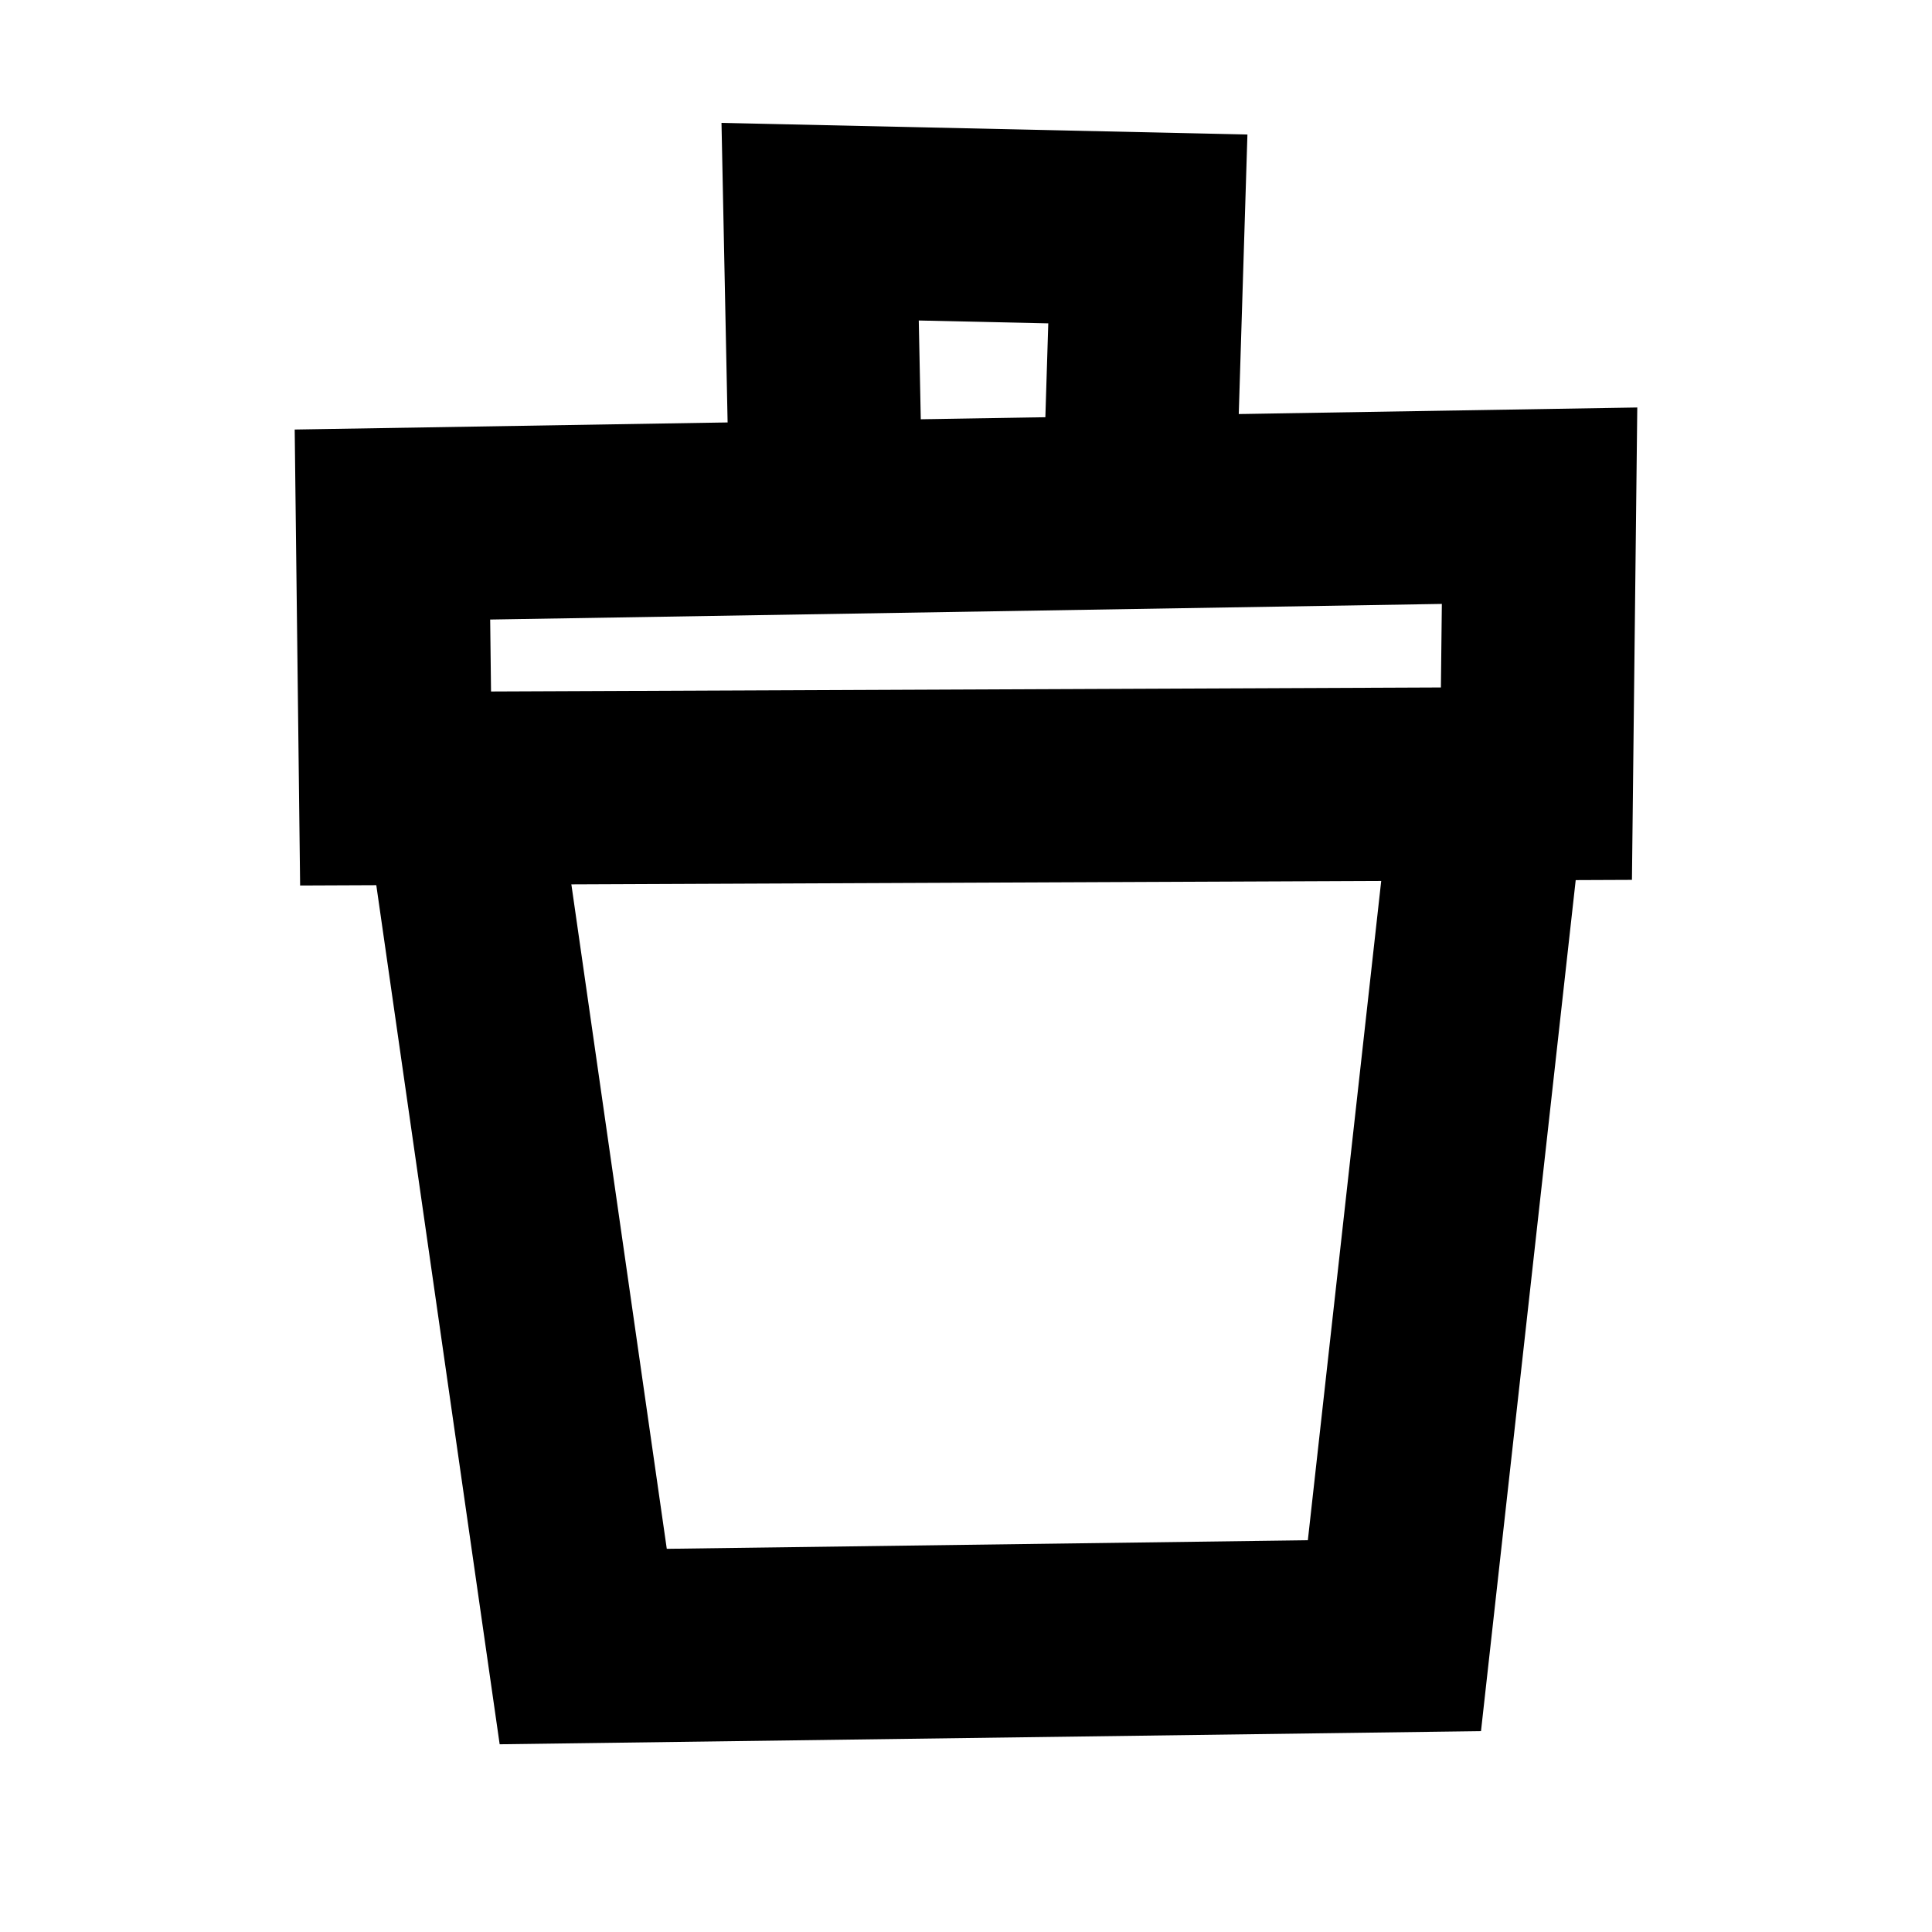 <?xml version="1.0" encoding="UTF-8"?><svg id="Layer_3" xmlns="http://www.w3.org/2000/svg" viewBox="0 0 80 80"><defs><style>.cls-1{fill:none;stroke:#000;stroke-miterlimit:10;stroke-width:8px;}</style></defs><polyline class="cls-1" points="18.64 29.81 24.15 68.18 57.74 67.73 61.96 29.81"/><polygon class="cls-1" points="16.25 21.72 16.38 32.65 63.62 32.45 63.75 20.94 16.25 21.72"/><polyline class="cls-1" points="34.2 20.94 33.96 9.18 47.53 9.48 47.17 21.09"/></svg>